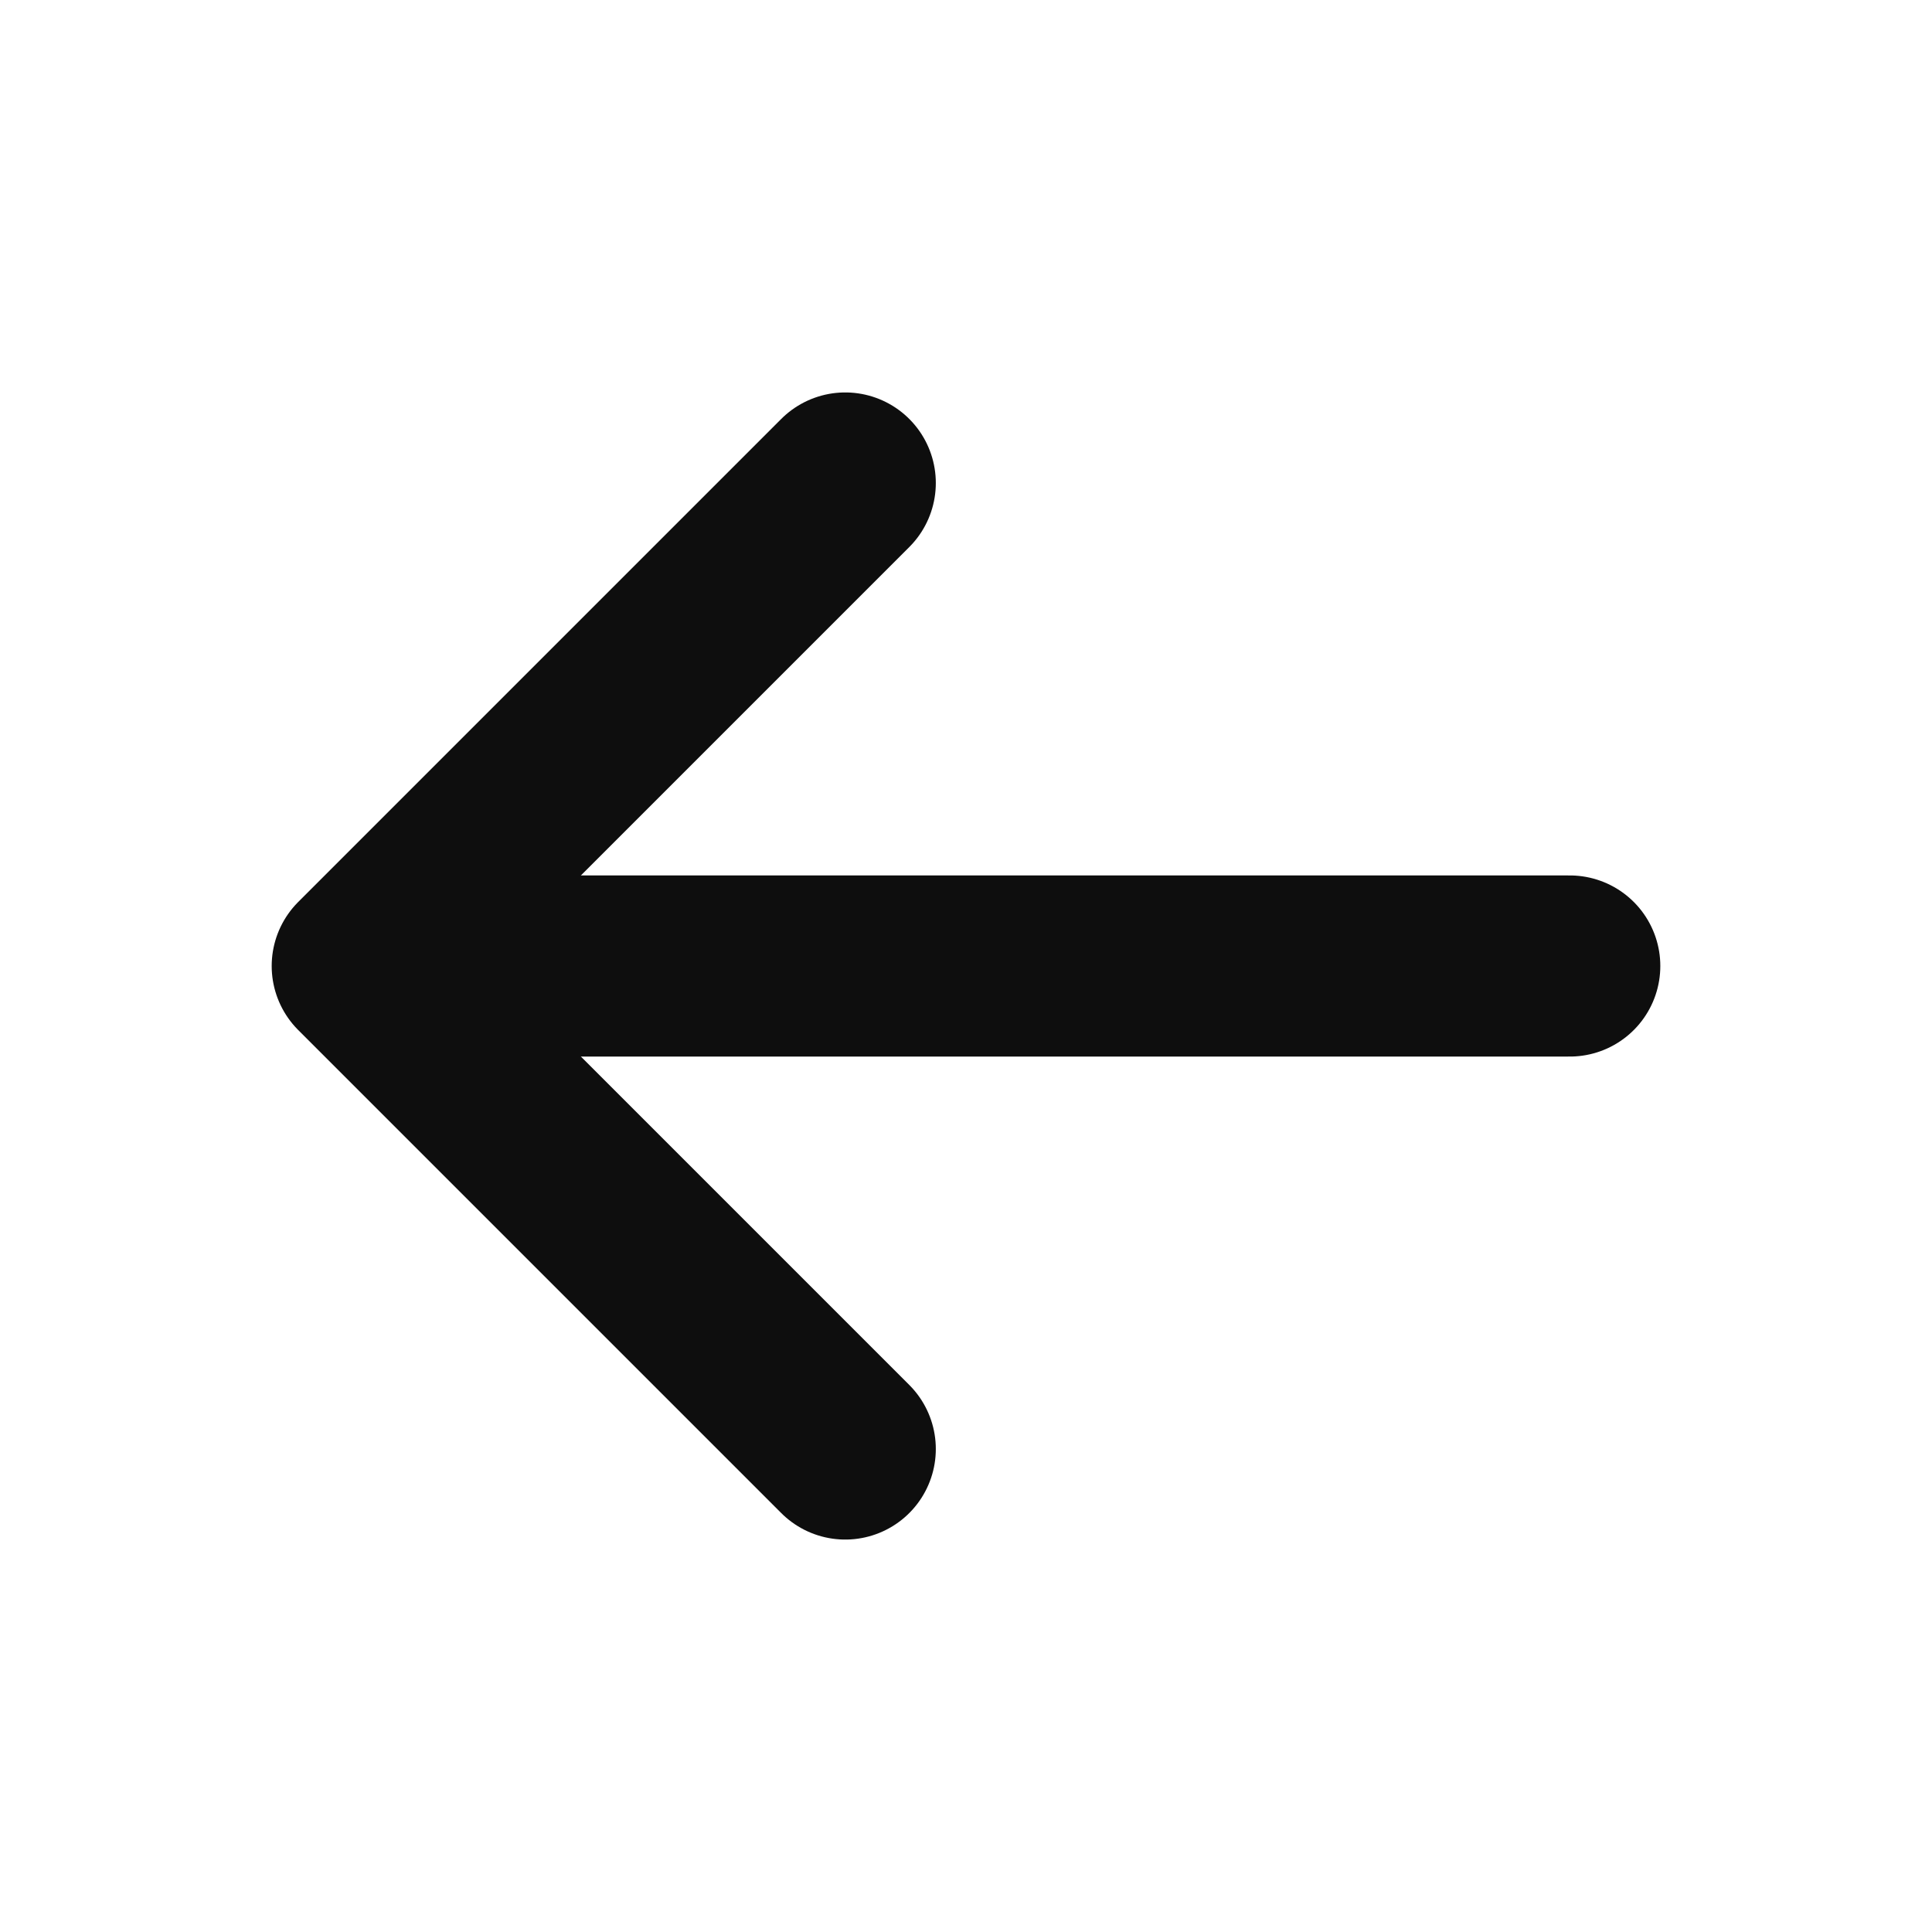 <svg width="16" height="16" viewBox="0 0 16 16" fill="none" xmlns="http://www.w3.org/2000/svg">
<path d="M7 4L3 8L7 12" stroke="#0E0E0E" stroke-width="1.5" stroke-linecap="round" stroke-linejoin="round"/>
<path d="M3.5 8H5.5H13" stroke="#0E0E0E" stroke-width="1.5" stroke-linecap="round"/>
</svg>
